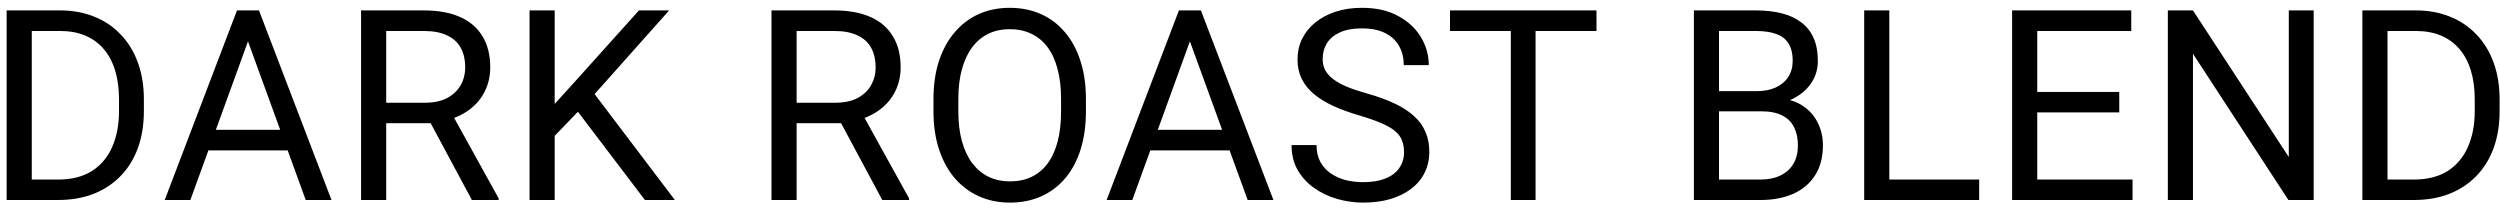 <svg width="300" height="25" viewBox="0 0 300 25" fill="none" xmlns="http://www.w3.org/2000/svg">
<path d="M6.953 24H2.203L2.234 21.547H6.953C8.578 21.547 9.932 21.208 11.016 20.531C12.099 19.844 12.912 18.885 13.453 17.656C14.005 16.417 14.281 14.969 14.281 13.312V11.922C14.281 10.62 14.125 9.464 13.812 8.453C13.5 7.432 13.042 6.573 12.438 5.875C11.833 5.167 11.094 4.63 10.219 4.266C9.354 3.901 8.359 3.719 7.234 3.719H2.109V1.25H7.234C8.724 1.25 10.083 1.5 11.312 2C12.542 2.49 13.599 3.203 14.484 4.141C15.38 5.068 16.068 6.193 16.547 7.516C17.026 8.828 17.266 10.307 17.266 11.953V13.312C17.266 14.958 17.026 16.443 16.547 17.766C16.068 19.078 15.375 20.198 14.469 21.125C13.573 22.052 12.49 22.766 11.219 23.266C9.958 23.755 8.536 24 6.953 24ZM3.812 1.25V24H0.797V1.25H3.812ZM30.375 3.266L22.844 24H19.766L28.438 1.25H30.422L30.375 3.266ZM36.688 24L29.141 3.266L29.094 1.25H31.078L39.781 24H36.688ZM36.297 15.578V18.047H23.516V15.578H36.297ZM43.328 1.25H50.859C52.568 1.25 54.01 1.51 55.188 2.031C56.375 2.552 57.276 3.323 57.891 4.344C58.516 5.354 58.828 6.599 58.828 8.078C58.828 9.12 58.615 10.073 58.188 10.938C57.771 11.792 57.167 12.521 56.375 13.125C55.594 13.719 54.656 14.162 53.562 14.453L52.719 14.781H45.641L45.609 12.328H50.953C52.036 12.328 52.938 12.141 53.656 11.766C54.375 11.38 54.917 10.865 55.281 10.219C55.646 9.573 55.828 8.859 55.828 8.078C55.828 7.203 55.656 6.438 55.312 5.781C54.969 5.125 54.427 4.62 53.688 4.266C52.958 3.901 52.016 3.719 50.859 3.719H46.344V24H43.328V1.25ZM56.625 24L51.094 13.688L54.234 13.672L59.844 23.812V24H56.625ZM66.562 1.25V24H63.547V1.25H66.562ZM80.297 1.25L70.844 11.859L65.531 17.375L65.031 14.156L69.031 9.75L76.672 1.25H80.297ZM77.391 24L68.969 12.906L70.766 10.516L80.984 24H77.391ZM92.578 1.25H100.109C101.818 1.25 103.26 1.51 104.438 2.031C105.625 2.552 106.526 3.323 107.141 4.344C107.766 5.354 108.078 6.599 108.078 8.078C108.078 9.12 107.865 10.073 107.438 10.938C107.021 11.792 106.417 12.521 105.625 13.125C104.844 13.719 103.906 14.162 102.812 14.453L101.969 14.781H94.891L94.859 12.328H100.203C101.286 12.328 102.188 12.141 102.906 11.766C103.625 11.38 104.167 10.865 104.531 10.219C104.896 9.573 105.078 8.859 105.078 8.078C105.078 7.203 104.906 6.438 104.562 5.781C104.219 5.125 103.677 4.62 102.938 4.266C102.208 3.901 101.266 3.719 100.109 3.719H95.594V24H92.578V1.25ZM105.875 24L100.344 13.688L103.484 13.672L109.094 23.812V24H105.875ZM130.312 11.906V13.344C130.312 15.052 130.099 16.583 129.672 17.938C129.245 19.292 128.63 20.443 127.828 21.391C127.026 22.338 126.062 23.062 124.938 23.562C123.823 24.062 122.573 24.312 121.188 24.312C119.844 24.312 118.609 24.062 117.484 23.562C116.37 23.062 115.401 22.338 114.578 21.391C113.766 20.443 113.135 19.292 112.688 17.938C112.24 16.583 112.016 15.052 112.016 13.344V11.906C112.016 10.198 112.234 8.672 112.672 7.328C113.12 5.974 113.75 4.823 114.562 3.875C115.375 2.917 116.339 2.188 117.453 1.688C118.578 1.188 119.812 0.938 121.156 0.938C122.542 0.938 123.792 1.188 124.906 1.688C126.031 2.188 126.995 2.917 127.797 3.875C128.609 4.823 129.229 5.974 129.656 7.328C130.094 8.672 130.312 10.198 130.312 11.906ZM127.328 13.344V11.875C127.328 10.521 127.188 9.323 126.906 8.281C126.635 7.24 126.234 6.365 125.703 5.656C125.172 4.948 124.521 4.411 123.75 4.047C122.99 3.682 122.125 3.5 121.156 3.5C120.219 3.5 119.37 3.682 118.609 4.047C117.859 4.411 117.214 4.948 116.672 5.656C116.141 6.365 115.729 7.24 115.438 8.281C115.146 9.323 115 10.521 115 11.875V13.344C115 14.708 115.146 15.917 115.438 16.969C115.729 18.01 116.146 18.891 116.688 19.609C117.24 20.318 117.891 20.854 118.641 21.219C119.401 21.583 120.25 21.766 121.188 21.766C122.167 21.766 123.036 21.583 123.797 21.219C124.557 20.854 125.198 20.318 125.719 19.609C126.25 18.891 126.651 18.01 126.922 16.969C127.193 15.917 127.328 14.708 127.328 13.344ZM143.406 3.266L135.875 24H132.797L141.469 1.25H143.453L143.406 3.266ZM149.719 24L142.172 3.266L142.125 1.25H144.109L152.812 24H149.719ZM149.328 15.578V18.047H136.547V15.578H149.328ZM168.484 18.25C168.484 17.719 168.401 17.25 168.234 16.844C168.078 16.427 167.797 16.052 167.391 15.719C166.995 15.385 166.443 15.068 165.734 14.766C165.036 14.463 164.151 14.156 163.078 13.844C161.953 13.51 160.938 13.141 160.031 12.734C159.125 12.318 158.349 11.844 157.703 11.312C157.057 10.781 156.562 10.172 156.219 9.484C155.875 8.797 155.703 8.01 155.703 7.125C155.703 6.24 155.885 5.422 156.25 4.672C156.615 3.922 157.135 3.271 157.812 2.719C158.5 2.156 159.318 1.719 160.266 1.406C161.214 1.094 162.271 0.938 163.438 0.938C165.146 0.938 166.594 1.266 167.781 1.922C168.979 2.568 169.891 3.417 170.516 4.469C171.141 5.51 171.453 6.625 171.453 7.812H168.453C168.453 6.958 168.271 6.203 167.906 5.547C167.542 4.88 166.99 4.359 166.25 3.984C165.51 3.599 164.573 3.406 163.438 3.406C162.365 3.406 161.479 3.568 160.781 3.891C160.083 4.214 159.562 4.651 159.219 5.203C158.885 5.755 158.719 6.385 158.719 7.094C158.719 7.573 158.818 8.01 159.016 8.406C159.224 8.792 159.542 9.151 159.969 9.484C160.406 9.818 160.958 10.125 161.625 10.406C162.302 10.688 163.109 10.958 164.047 11.219C165.339 11.583 166.453 11.99 167.391 12.438C168.328 12.885 169.099 13.391 169.703 13.953C170.318 14.505 170.771 15.135 171.062 15.844C171.365 16.542 171.516 17.333 171.516 18.219C171.516 19.146 171.328 19.984 170.953 20.734C170.578 21.484 170.042 22.125 169.344 22.656C168.646 23.188 167.807 23.599 166.828 23.891C165.859 24.172 164.776 24.312 163.578 24.312C162.526 24.312 161.49 24.167 160.469 23.875C159.458 23.583 158.536 23.146 157.703 22.562C156.88 21.979 156.219 21.26 155.719 20.406C155.229 19.542 154.984 18.542 154.984 17.406H157.984C157.984 18.188 158.135 18.859 158.438 19.422C158.74 19.974 159.151 20.432 159.672 20.797C160.203 21.162 160.802 21.432 161.469 21.609C162.146 21.776 162.849 21.859 163.578 21.859C164.63 21.859 165.521 21.713 166.25 21.422C166.979 21.13 167.531 20.713 167.906 20.172C168.292 19.63 168.484 18.99 168.484 18.25ZM184.266 1.25V24H181.297V1.25H184.266ZM191.578 1.25V3.719H174V1.25H191.578ZM211.375 13.359H205.609L205.578 10.938H210.812C211.677 10.938 212.432 10.792 213.078 10.5C213.724 10.208 214.224 9.792 214.578 9.25C214.943 8.698 215.125 8.042 215.125 7.281C215.125 6.448 214.964 5.771 214.641 5.25C214.328 4.719 213.844 4.333 213.188 4.094C212.542 3.844 211.719 3.719 210.719 3.719H206.281V24H203.266V1.25H210.719C211.885 1.25 212.927 1.37 213.844 1.609C214.76 1.839 215.536 2.203 216.172 2.703C216.818 3.193 217.307 3.818 217.641 4.578C217.974 5.339 218.141 6.25 218.141 7.312C218.141 8.25 217.901 9.099 217.422 9.859C216.943 10.609 216.276 11.224 215.422 11.703C214.578 12.182 213.589 12.49 212.453 12.625L211.375 13.359ZM211.234 24H204.422L206.125 21.547H211.234C212.193 21.547 213.005 21.38 213.672 21.047C214.349 20.713 214.865 20.245 215.219 19.641C215.573 19.026 215.75 18.302 215.75 17.469C215.75 16.625 215.599 15.896 215.297 15.281C214.995 14.667 214.521 14.193 213.875 13.859C213.229 13.526 212.396 13.359 211.375 13.359H207.078L207.109 10.938H212.984L213.625 11.812C214.719 11.906 215.646 12.219 216.406 12.75C217.167 13.271 217.745 13.938 218.141 14.75C218.547 15.562 218.75 16.458 218.75 17.438C218.75 18.854 218.438 20.052 217.812 21.031C217.198 22 216.328 22.74 215.203 23.25C214.078 23.75 212.755 24 211.234 24ZM237.5 21.547V24H226.125V21.547H237.5ZM226.719 1.25V24H223.703V1.25H226.719ZM255.906 21.547V24H243.859V21.547H255.906ZM244.469 1.25V24H241.453V1.25H244.469ZM254.312 11.031V13.484H243.859V11.031H254.312ZM255.75 1.25V3.719H243.859V1.25H255.75ZM277.641 1.25V24H274.609L263.156 6.453V24H260.141V1.25H263.156L274.656 18.844V1.25H277.641ZM289.641 24H284.891L284.922 21.547H289.641C291.266 21.547 292.62 21.208 293.703 20.531C294.786 19.844 295.599 18.885 296.141 17.656C296.693 16.417 296.969 14.969 296.969 13.312V11.922C296.969 10.62 296.812 9.464 296.5 8.453C296.188 7.432 295.729 6.573 295.125 5.875C294.521 5.167 293.781 4.63 292.906 4.266C292.042 3.901 291.047 3.719 289.922 3.719H284.797V1.25H289.922C291.411 1.25 292.771 1.5 294 2C295.229 2.49 296.286 3.203 297.172 4.141C298.068 5.068 298.755 6.193 299.234 7.516C299.714 8.828 299.953 10.307 299.953 11.953V13.312C299.953 14.958 299.714 16.443 299.234 17.766C298.755 19.078 298.062 20.198 297.156 21.125C296.26 22.052 295.177 22.766 293.906 23.266C292.646 23.755 291.224 24 289.641 24ZM286.5 1.25V24H283.484V1.25H286.5Z" fill="black"/>
</svg>
